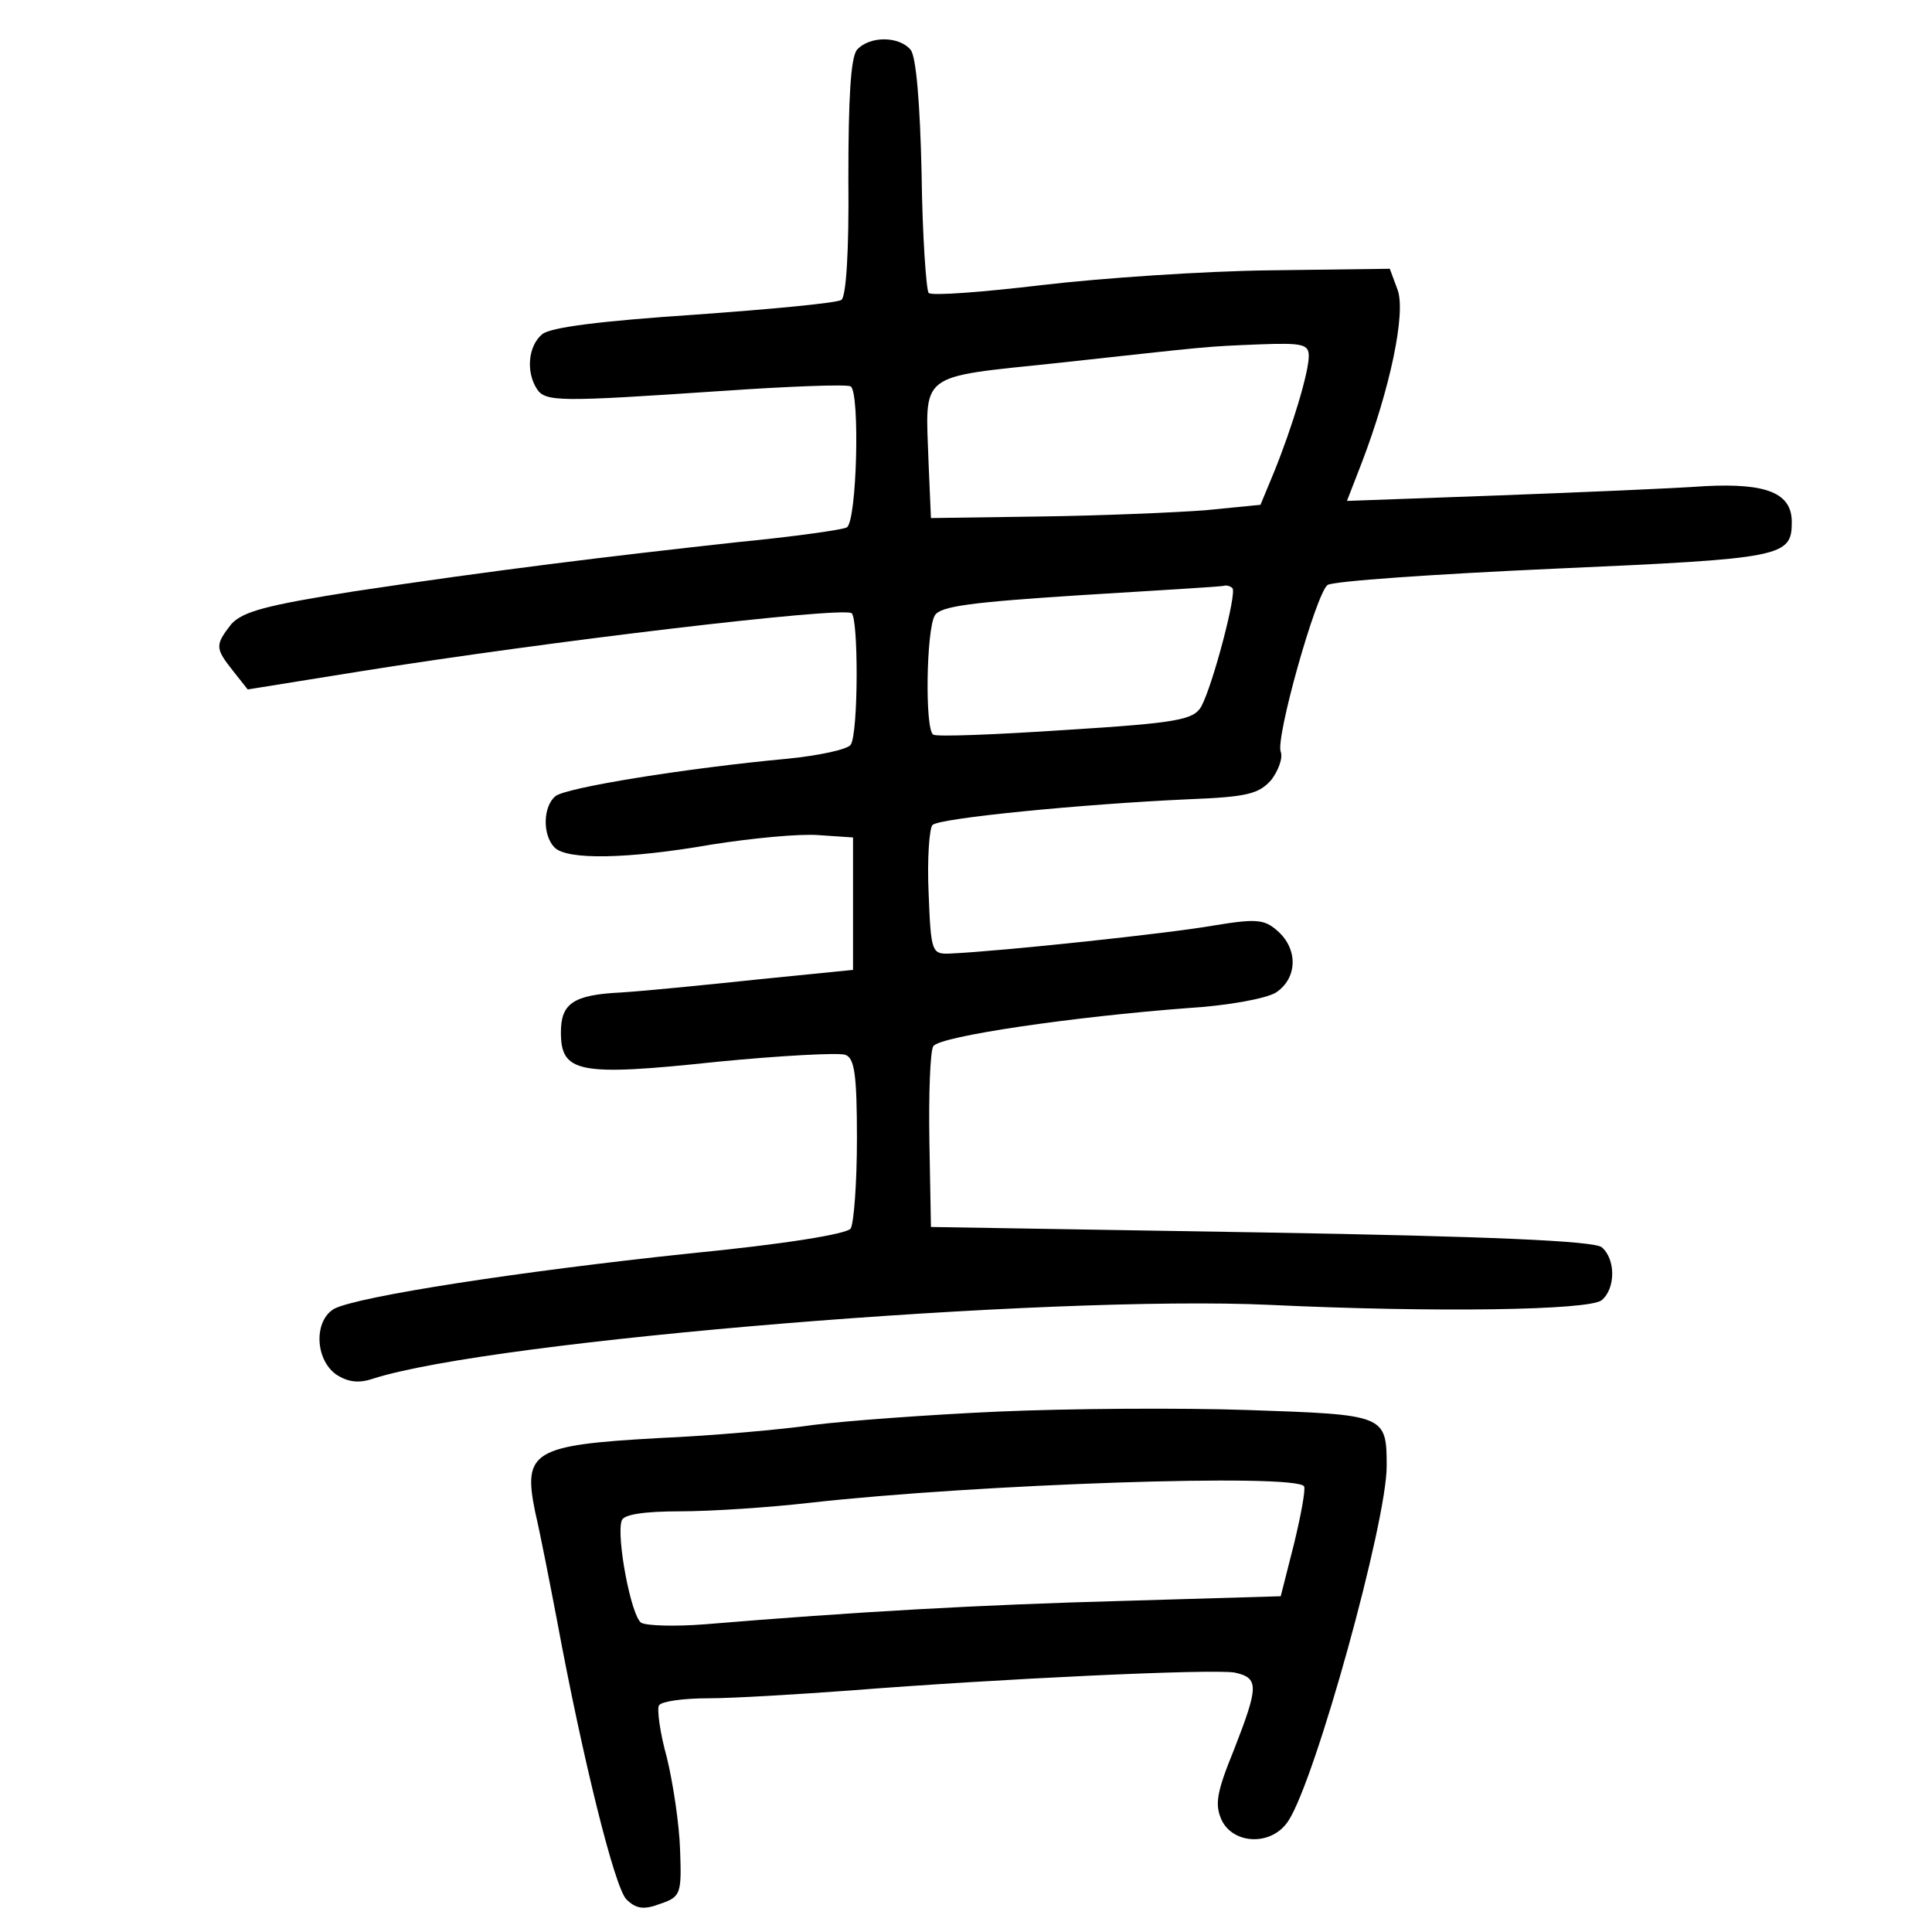 <?xml version="1.0" standalone="no"?>
<!DOCTYPE svg PUBLIC "-//W3C//DTD SVG 20010904//EN"
 "http://www.w3.org/TR/2001/REC-SVG-20010904/DTD/svg10.dtd">
<svg version="1.0" xmlns="http://www.w3.org/2000/svg"
 width="248pt" height="248pt" viewBox="0 0 248 248"
 preserveAspectRatio="xMidYMid meet">
<g transform="translate(0,248) scale(0.1,-0.1)"
fill="#000000" stroke="none">
<path d="M1100 2416 c-8 -10 -11 -62 -11 -165 1 -95 -3 -152 -9 -156 -6 -4
-91 -12 -189 -19 -119 -8 -184 -16 -195 -25 -18 -15 -21 -48 -7 -70 11 -17 28
-17 235 -3 87 6 163 9 168 6 12 -8 8 -173 -5 -181 -5 -3 -69 -12 -141 -19
-164 -18 -312 -36 -491 -63 -114 -18 -143 -26 -158 -42 -21 -27 -21 -31 2 -60
l19 -24 143 23 c244 39 616 83 632 75 9 -5 9 -154 -1 -169 -4 -6 -41 -14 -82
-18 -129 -12 -284 -37 -297 -48 -16 -13 -17 -50 -1 -66 16 -16 93 -15 202 4
51 8 112 14 137 12 l44 -3 0 -85 0 -85 -120 -12 c-66 -7 -146 -15 -178 -17
-61 -3 -77 -14 -77 -51 0 -52 22 -57 200 -38 82 8 157 12 165 9 12 -4 15 -26
15 -108 0 -57 -4 -108 -8 -115 -5 -7 -84 -20 -207 -32 -218 -23 -425 -55 -456
-71 -26 -15 -25 -64 2 -84 15 -10 29 -12 47 -6 154 50 870 108 1152 95 212
-10 410 -7 426 6 18 15 18 53 0 68 -10 8 -142 14 -437 19 l-424 7 -2 110 c-1
61 1 116 5 122 8 13 181 38 327 49 50 3 100 12 113 20 27 18 29 55 2 79 -17
15 -27 16 -82 7 -56 -10 -272 -33 -338 -36 -24 -1 -25 1 -28 78 -2 44 1 83 5
87 9 9 195 27 328 33 77 3 91 7 107 25 9 12 15 28 12 36 -7 17 45 202 60 214
6 5 137 14 291 21 294 13 305 15 305 60 0 37 -32 50 -111 46 -41 -3 -161 -8
-267 -12 l-193 -7 19 49 c36 94 57 192 46 222 l-10 27 -154 -2 c-85 -1 -217
-10 -293 -19 -76 -9 -141 -14 -145 -10 -3 4 -8 73 -9 153 -2 91 -7 150 -14
159 -15 18 -53 18 -69 0z m580 -393 c0 -21 -21 -91 -45 -150 l-17 -41 -71 -7
c-40 -3 -135 -7 -212 -8 l-140 -2 -3 70 c-4 118 -16 110 165 129 202 22 187
21 261 24 54 2 62 0 62 -15z m-98 -298 c6 -6 -25 -124 -40 -152 -10 -17 -30
-21 -174 -30 -90 -6 -166 -9 -170 -6 -11 6 -9 135 2 153 7 12 48 17 187 26 98
6 181 11 184 12 3 1 8 0 11 -3z"/>
<path d="M1281 668 c-90 -4 -196 -12 -236 -17 -41 -6 -131 -14 -200 -17 -161
-9 -174 -17 -158 -95 7 -30 19 -92 28 -139 33 -178 74 -343 89 -358 12 -12 22
-14 43 -6 27 9 28 13 26 69 -1 33 -9 86 -17 119 -9 32 -13 63 -10 67 3 5 31 9
63 9 32 0 114 5 182 10 190 15 465 28 494 23 31 -7 31 -17 -1 -99 -22 -54 -25
-70 -16 -90 15 -32 65 -34 86 -1 35 54 126 383 126 455 0 66 -2 66 -177 72
-87 3 -232 2 -322 -2z m393 -96 c2 -4 -4 -37 -13 -74 l-17 -67 -203 -6 c-185
-5 -343 -14 -536 -30 -38 -3 -75 -2 -82 2 -13 9 -32 110 -25 131 2 8 29 12 75
12 40 0 115 5 167 11 214 24 624 38 634 21z"/>
</g>
</svg>
